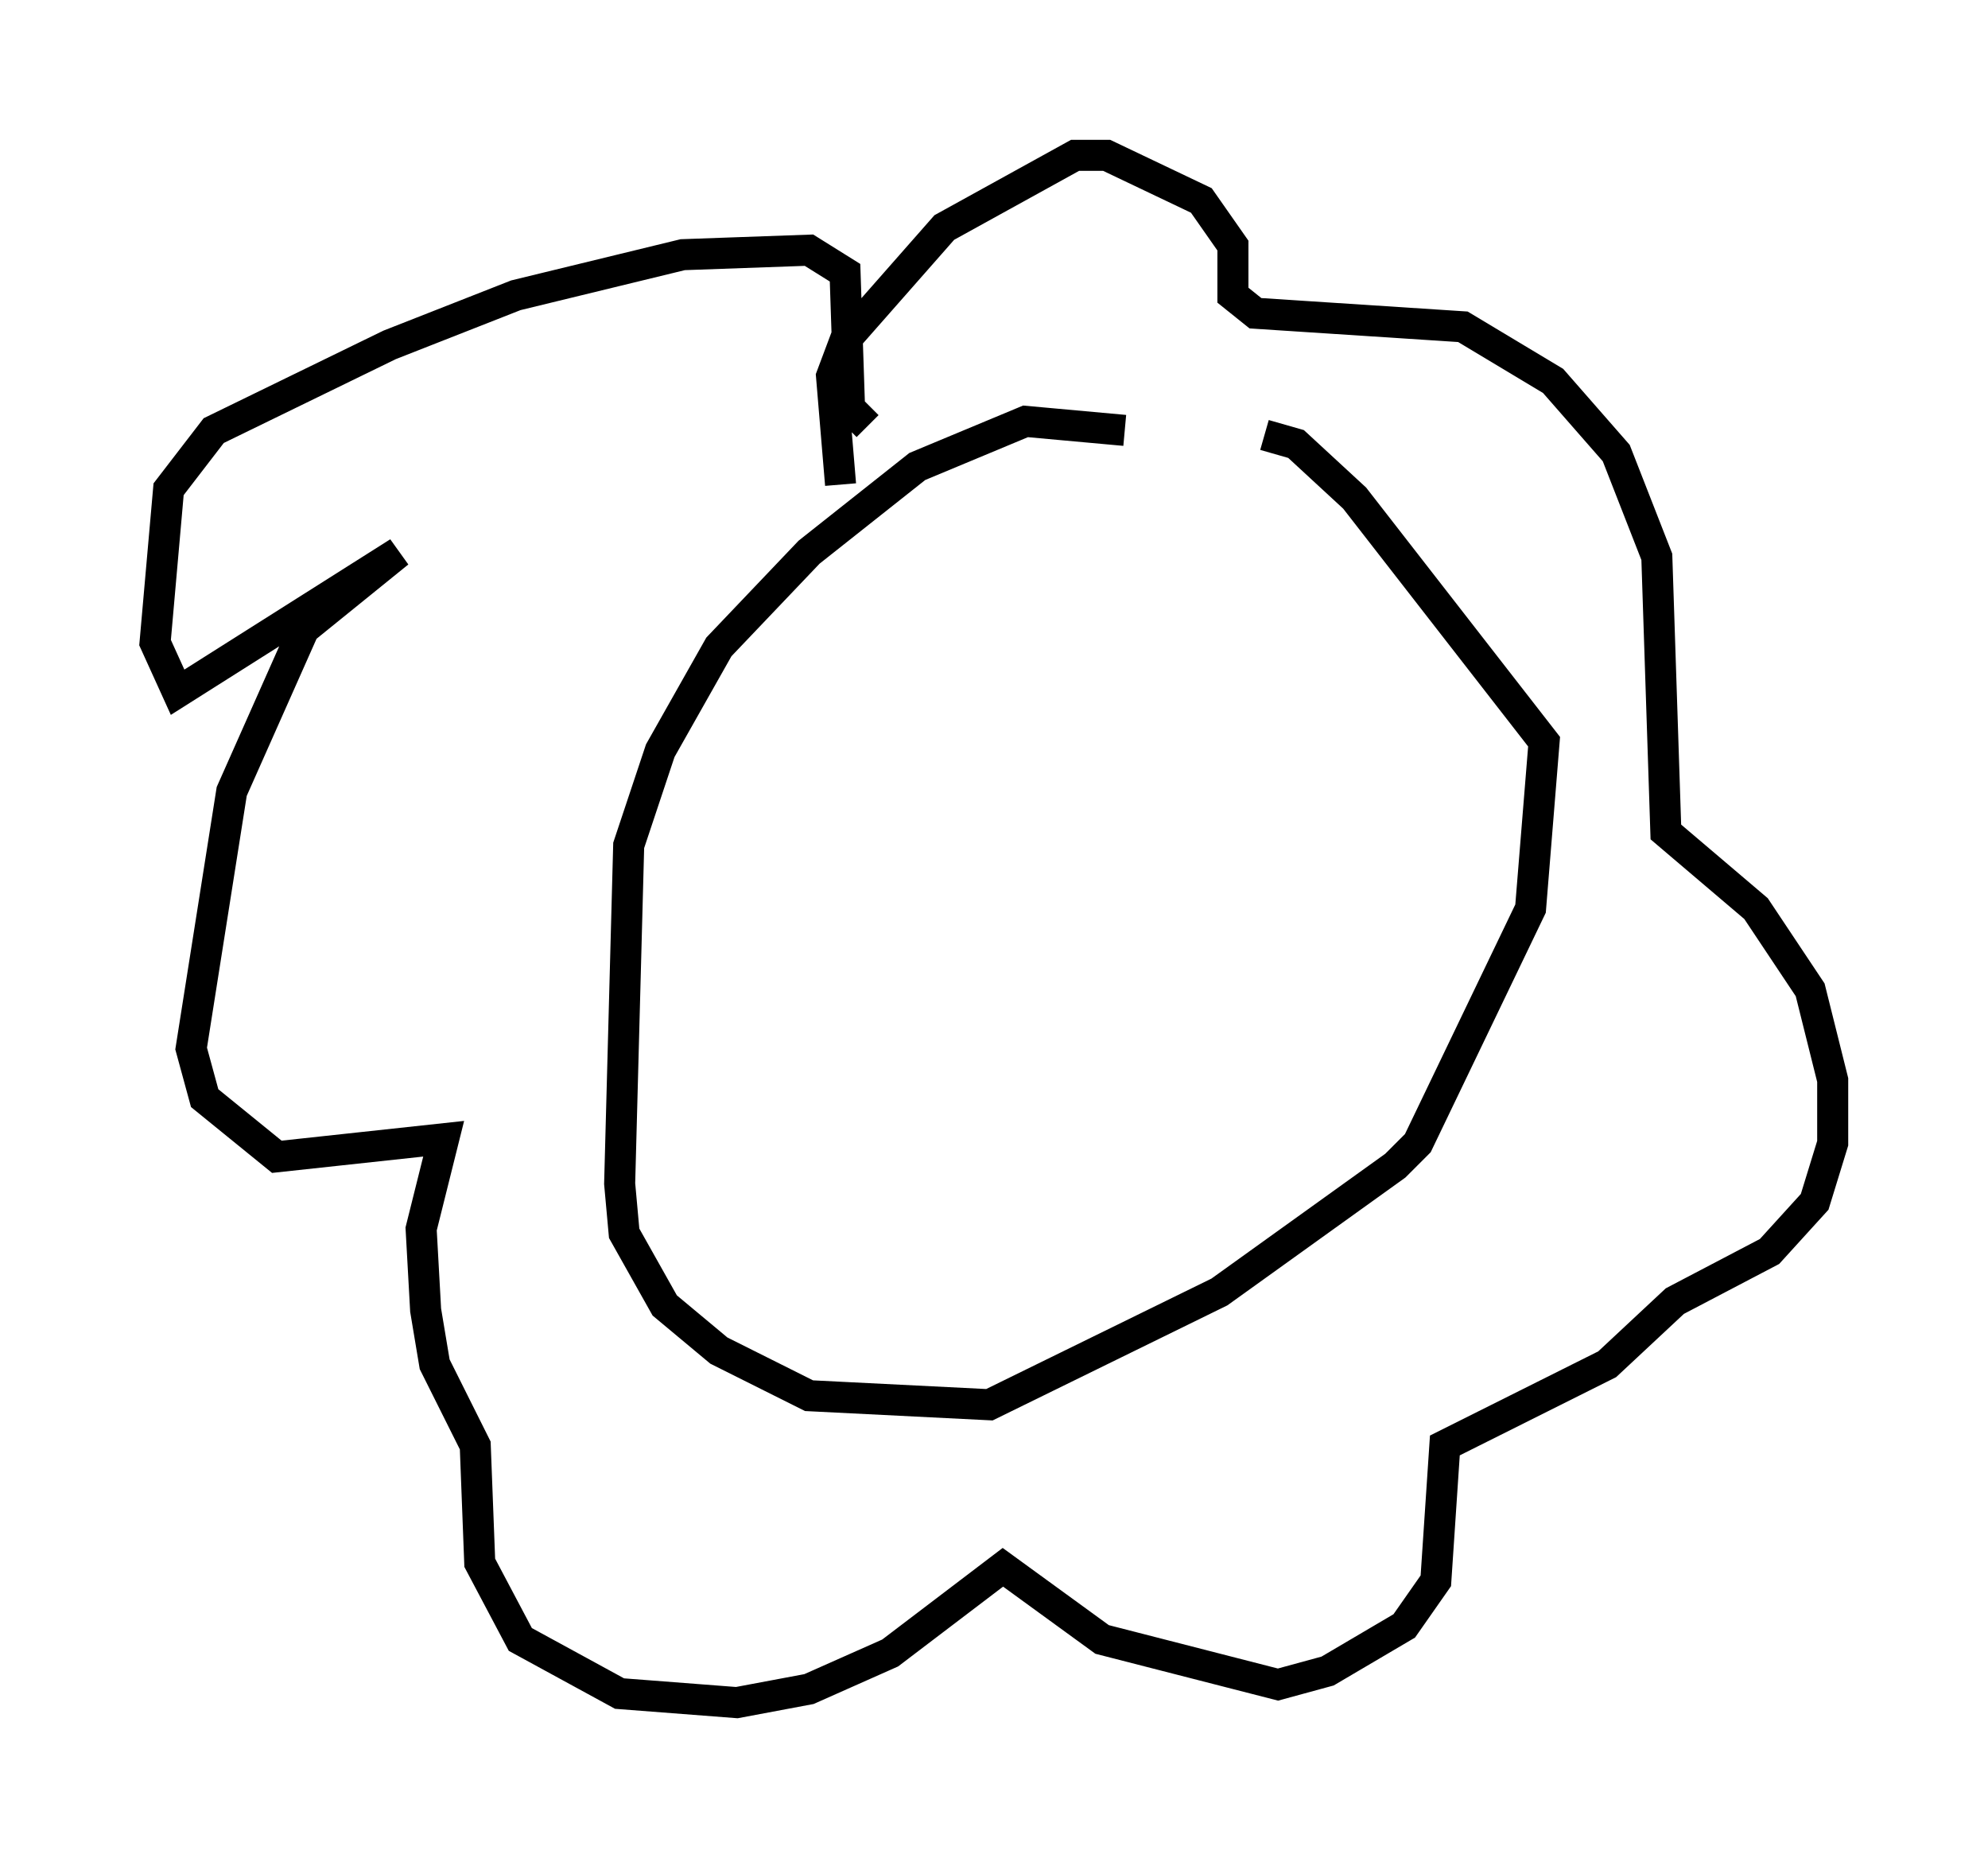 <?xml version="1.0" encoding="utf-8" ?>
<svg baseProfile="full" height="59.821" version="1.1" width="64.033" xmlns="http://www.w3.org/2000/svg" xmlns:ev="http://www.w3.org/2001/xml-events" xmlns:xlink="http://www.w3.org/1999/xlink"><defs /><rect fill="white" height="59.821" width="64.033" x="0" y="0" /><path d="M38.262, 14.877 m-2.034, -1.017 l-3.196, -0.291 -3.486, 1.453 l-3.486, 2.76 -2.905, 3.05 l-1.888, 3.341 -1.017, 3.05 l-0.291, 10.894 0.145, 1.598 l1.307, 2.324 1.743, 1.453 l2.905, 1.453 5.81, 0.291 l7.408, -3.631 5.665, -4.067 l0.726, -0.726 3.631, -7.553 l0.436, -5.374 -6.101, -7.844 l-1.888, -1.743 -1.017, -0.291 m-13.654, 1.598 l-0.291, -3.486 0.436, -1.162 l3.196, -3.631 4.212, -2.324 l1.017, 0.0 3.05, 1.453 l1.017, 1.453 0.0, 1.598 l0.726, 0.581 6.682, 0.436 l2.905, 1.743 2.034, 2.324 l1.307, 3.341 0.291, 8.86 l2.905, 2.469 1.743, 2.615 l0.726, 2.905 0.0, 2.034 l-0.581, 1.888 -1.453, 1.598 l-3.05, 1.598 -2.179, 2.034 l-5.229, 2.615 -0.291, 4.358 l-1.017, 1.453 -2.469, 1.453 l-1.598, 0.436 -5.665, -1.453 l-3.196, -2.324 -3.631, 2.76 l-2.615, 1.162 -2.324, 0.436 l-3.777, -0.291 -3.196, -1.743 l-1.307, -2.469 -0.145, -3.777 l-1.307, -2.615 -0.291, -1.743 l-0.145, -2.615 0.726, -2.905 l-5.374, 0.581 -2.324, -1.888 l-0.436, -1.598 1.307, -8.279 l2.324, -5.229 3.05, -2.469 l-7.117, 4.503 -0.726, -1.598 l0.436, -4.939 1.453, -1.888 l5.665, -2.76 4.067, -1.598 l5.374, -1.307 4.067, -0.145 l1.162, 0.726 0.145, 4.358 l0.581, 0.581 " fill="none" stroke="black" stroke-width="1" /></svg>